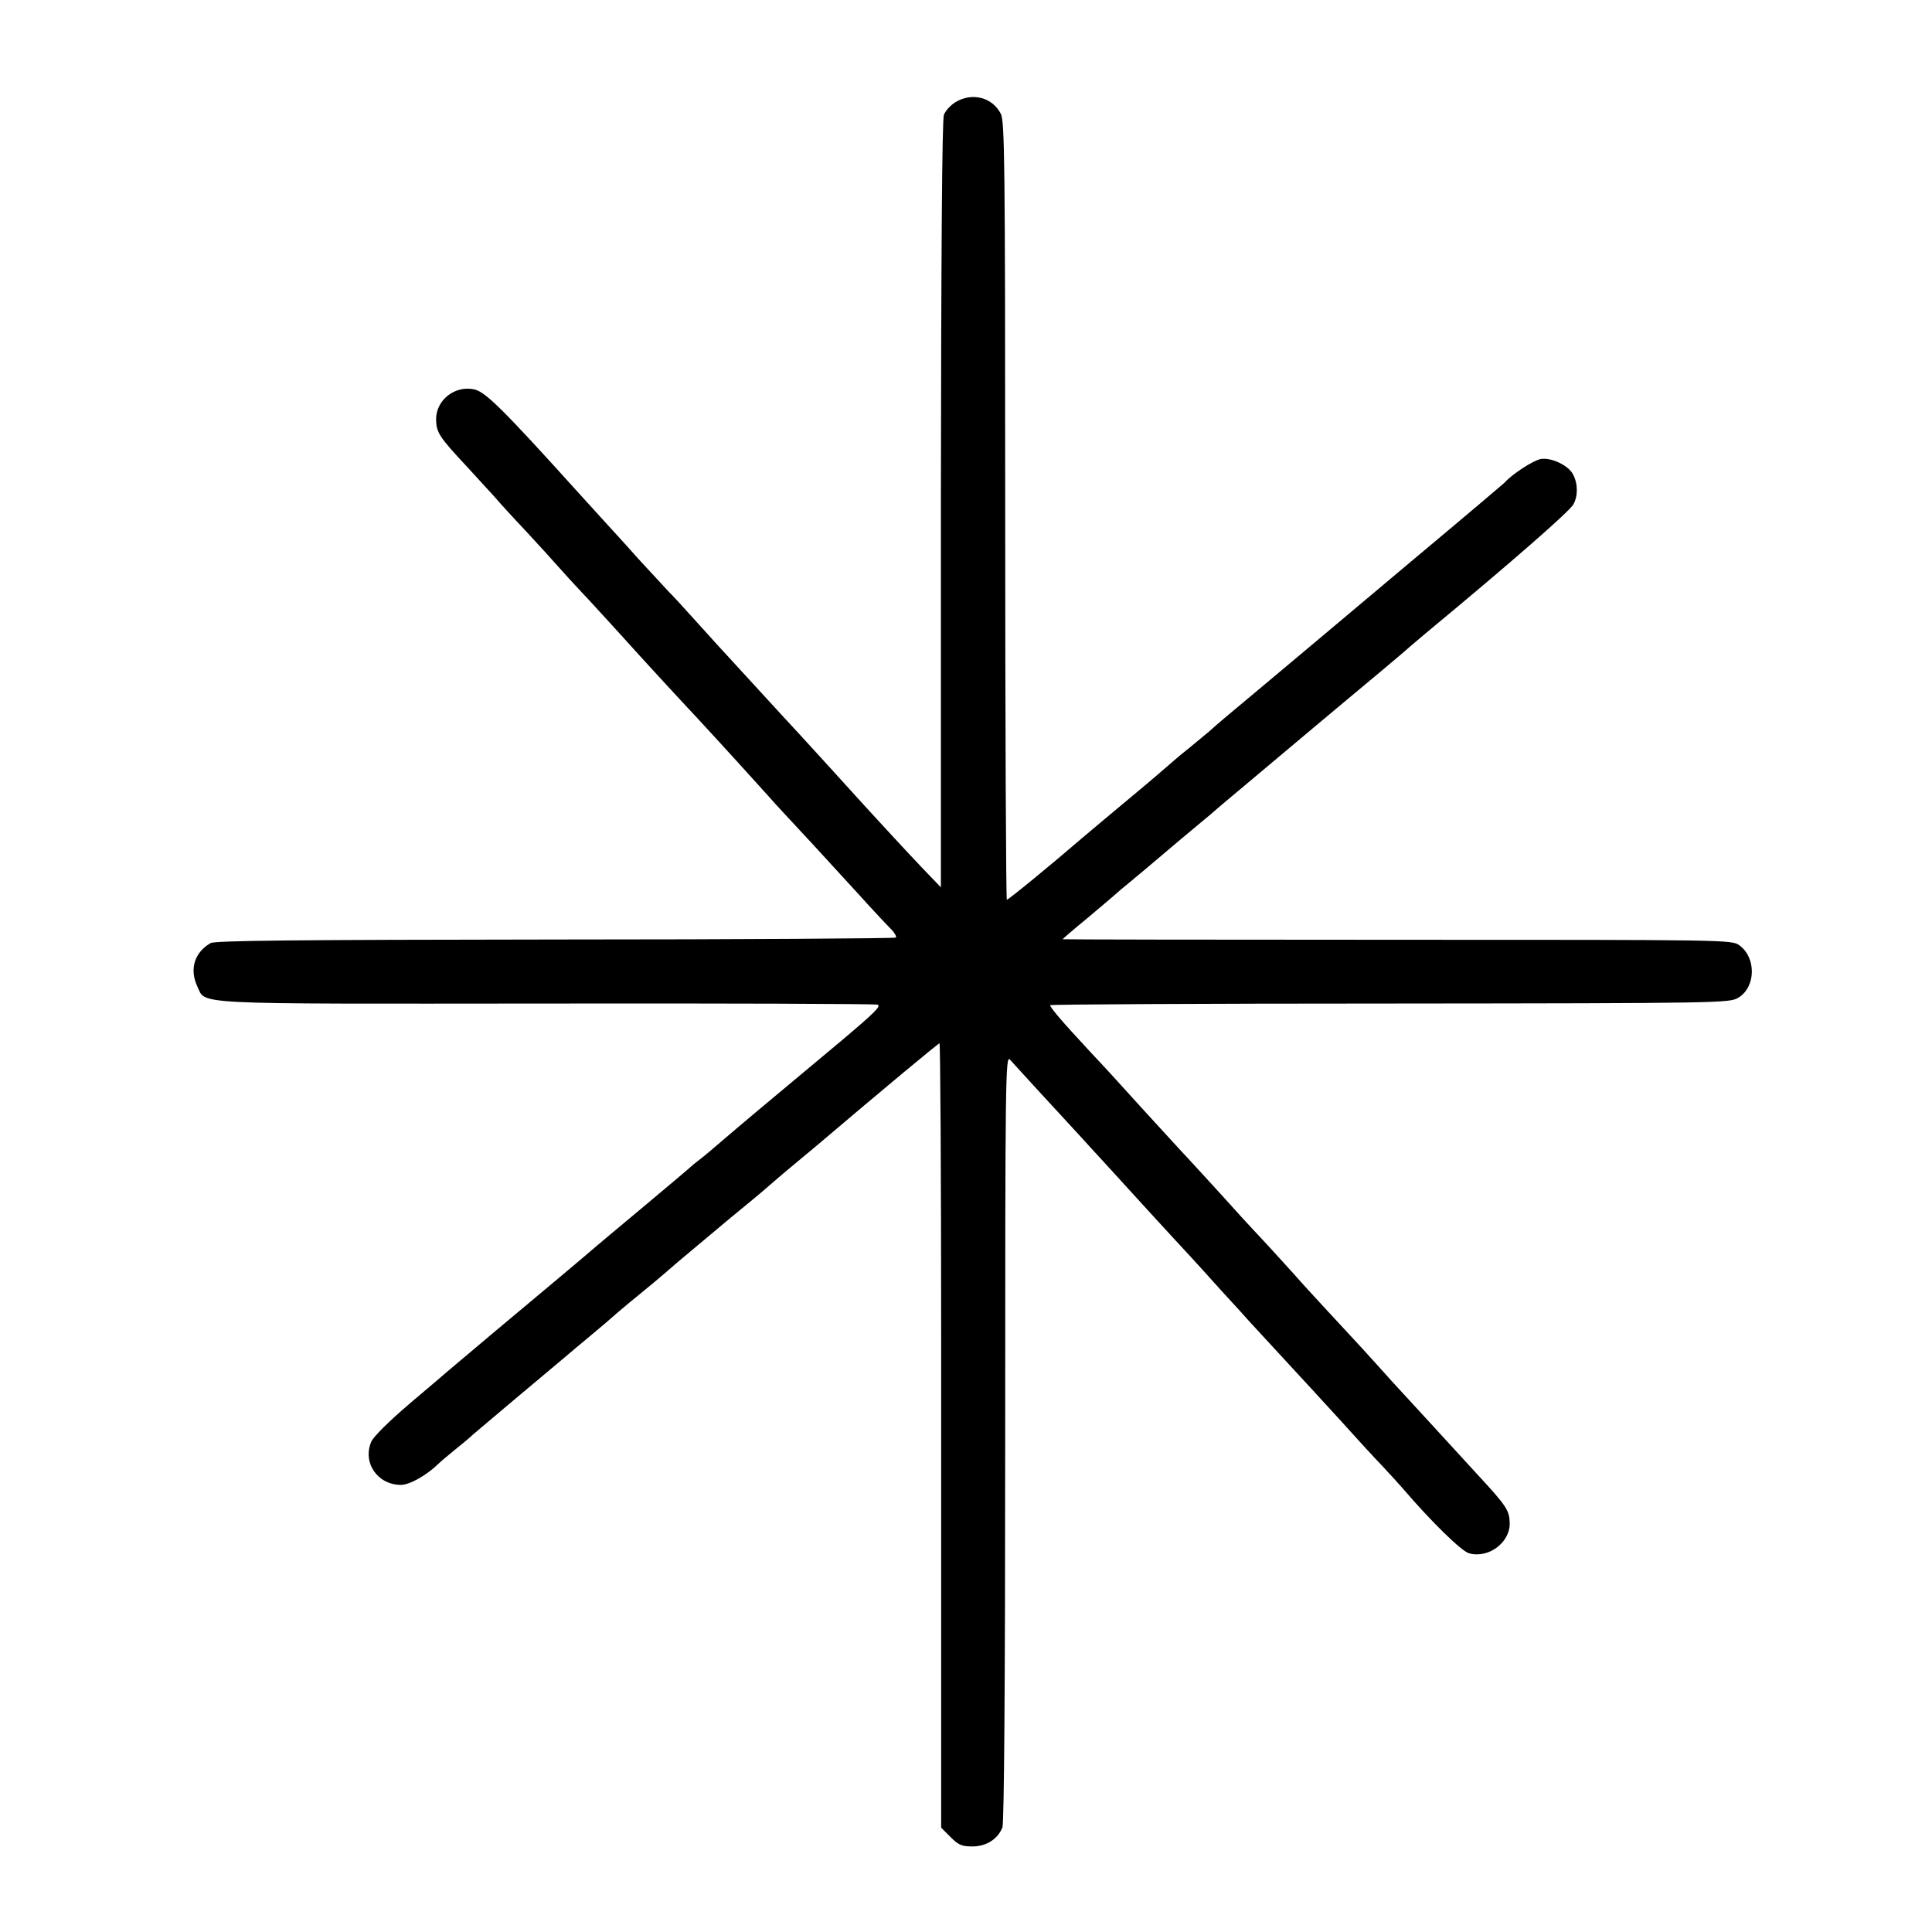 <?xml version="1.0" standalone="no"?>
<!DOCTYPE svg PUBLIC "-//W3C//DTD SVG 20010904//EN"
 "http://www.w3.org/TR/2001/REC-SVG-20010904/DTD/svg10.dtd">
<svg version="1.0" xmlns="http://www.w3.org/2000/svg"
 width="700pt" height="700pt" viewBox="0 0 700 700"
 preserveAspectRatio="xMidYMid meet">
<g transform="translate(0,700) scale(0.1,-0.1)"
fill="#000000" stroke="none">
<path d="M3462 6630 c-18 -11 -37 -32 -42 -46 -7 -17 -10 -526 -11 -1412 l0
-1387 -72 75 c-57 60 -188 202 -262 284 -39 43 -128 141 -174 191 -31 33 -103
112 -161 175 -58 63 -107 117 -110 120 -3 3 -48 52 -100 110 -52 58 -100 110
-106 115 -5 6 -55 59 -110 119 -54 61 -106 117 -114 126 -8 9 -53 58 -100 110
-277 307 -341 370 -381 379 -70 16 -139 -38 -139 -108 1 -48 10 -63 112 -172
47 -52 95 -103 105 -115 10 -12 59 -66 110 -120 50 -54 101 -110 112 -123 12
-14 63 -70 115 -125 51 -56 104 -113 117 -128 80 -89 196 -215 283 -308 76
-82 223 -244 247 -271 11 -13 44 -49 72 -79 56 -60 109 -117 257 -279 52 -58
106 -115 119 -128 13 -13 20 -27 17 -30 -3 -3 -558 -7 -1233 -7 -959 -1 -1233
-4 -1250 -13 -59 -34 -77 -95 -48 -157 32 -67 -43 -63 1262 -62 650 1 1191 -1
1202 -4 16 -4 -11 -30 -132 -132 -282 -235 -372 -311 -428 -359 -31 -27 -69
-59 -85 -71 -16 -12 -31 -25 -34 -28 -3 -3 -75 -64 -160 -135 -85 -71 -187
-156 -226 -190 -39 -33 -82 -69 -95 -80 -95 -79 -395 -331 -399 -335 -3 -3
-63 -54 -134 -114 -76 -65 -133 -121 -141 -140 -32 -76 23 -156 108 -156 31 0
93 35 135 76 7 7 34 30 60 51 26 21 49 40 52 43 3 4 75 64 160 136 85 71 166
139 180 151 14 12 59 50 100 84 41 34 77 65 80 68 3 3 30 26 60 51 82 67 97
79 174 146 39 33 125 105 191 160 66 54 125 103 131 109 6 5 35 30 64 55 30
25 84 70 120 100 240 204 440 370 444 370 3 0 6 -476 6 -1057 0 -582 0 -1222
0 -1422 l0 -363 34 -34 c29 -29 41 -34 79 -34 50 0 92 26 109 69 6 17 10 505
10 1414 0 1327 1 1387 18 1367 16 -18 122 -134 256 -279 28 -31 62 -68 76 -83
78 -86 259 -284 328 -358 8 -9 56 -61 105 -116 50 -54 95 -104 100 -110 32
-35 212 -230 225 -244 8 -9 58 -63 110 -120 52 -58 118 -130 147 -160 28 -30
61 -66 73 -80 108 -126 216 -231 243 -238 70 -19 147 38 147 108 -1 48 -10 62
-120 181 -180 196 -215 235 -302 329 -47 52 -98 109 -113 125 -16 17 -71 77
-124 134 -53 57 -104 113 -114 125 -10 11 -55 61 -100 110 -45 48 -91 98 -102
110 -49 55 -202 222 -225 246 -48 52 -195 213 -210 230 -8 9 -57 63 -109 118
-102 110 -146 161 -146 170 0 3 554 6 1230 6 1207 1 1231 2 1263 21 64 38 66
145 4 190 -27 20 -43 20 -1239 20 -667 0 -1213 1 -1213 2 0 1 39 35 88 75 48
40 92 78 98 83 6 6 32 28 59 50 27 22 80 67 119 100 39 33 98 83 131 110 33
27 62 52 65 55 3 3 46 39 95 80 50 42 162 136 250 210 88 74 201 168 250 209
50 42 95 80 101 86 6 5 33 28 59 50 309 256 523 443 536 468 17 31 16 76 -2
109 -17 32 -78 61 -116 55 -28 -5 -106 -56 -133 -87 -3 -3 -149 -127 -325
-274 -176 -148 -331 -278 -345 -290 -14 -12 -95 -80 -180 -151 -165 -138 -181
-151 -220 -186 -14 -11 -45 -38 -70 -58 -25 -20 -47 -38 -50 -41 -5 -5 -117
-101 -155 -132 -61 -51 -163 -136 -185 -155 -103 -89 -266 -223 -272 -223 -3
0 -6 634 -6 1409 0 1277 -2 1411 -16 1439 -31 60 -104 78 -164 42z"/>
</g>
</svg>
